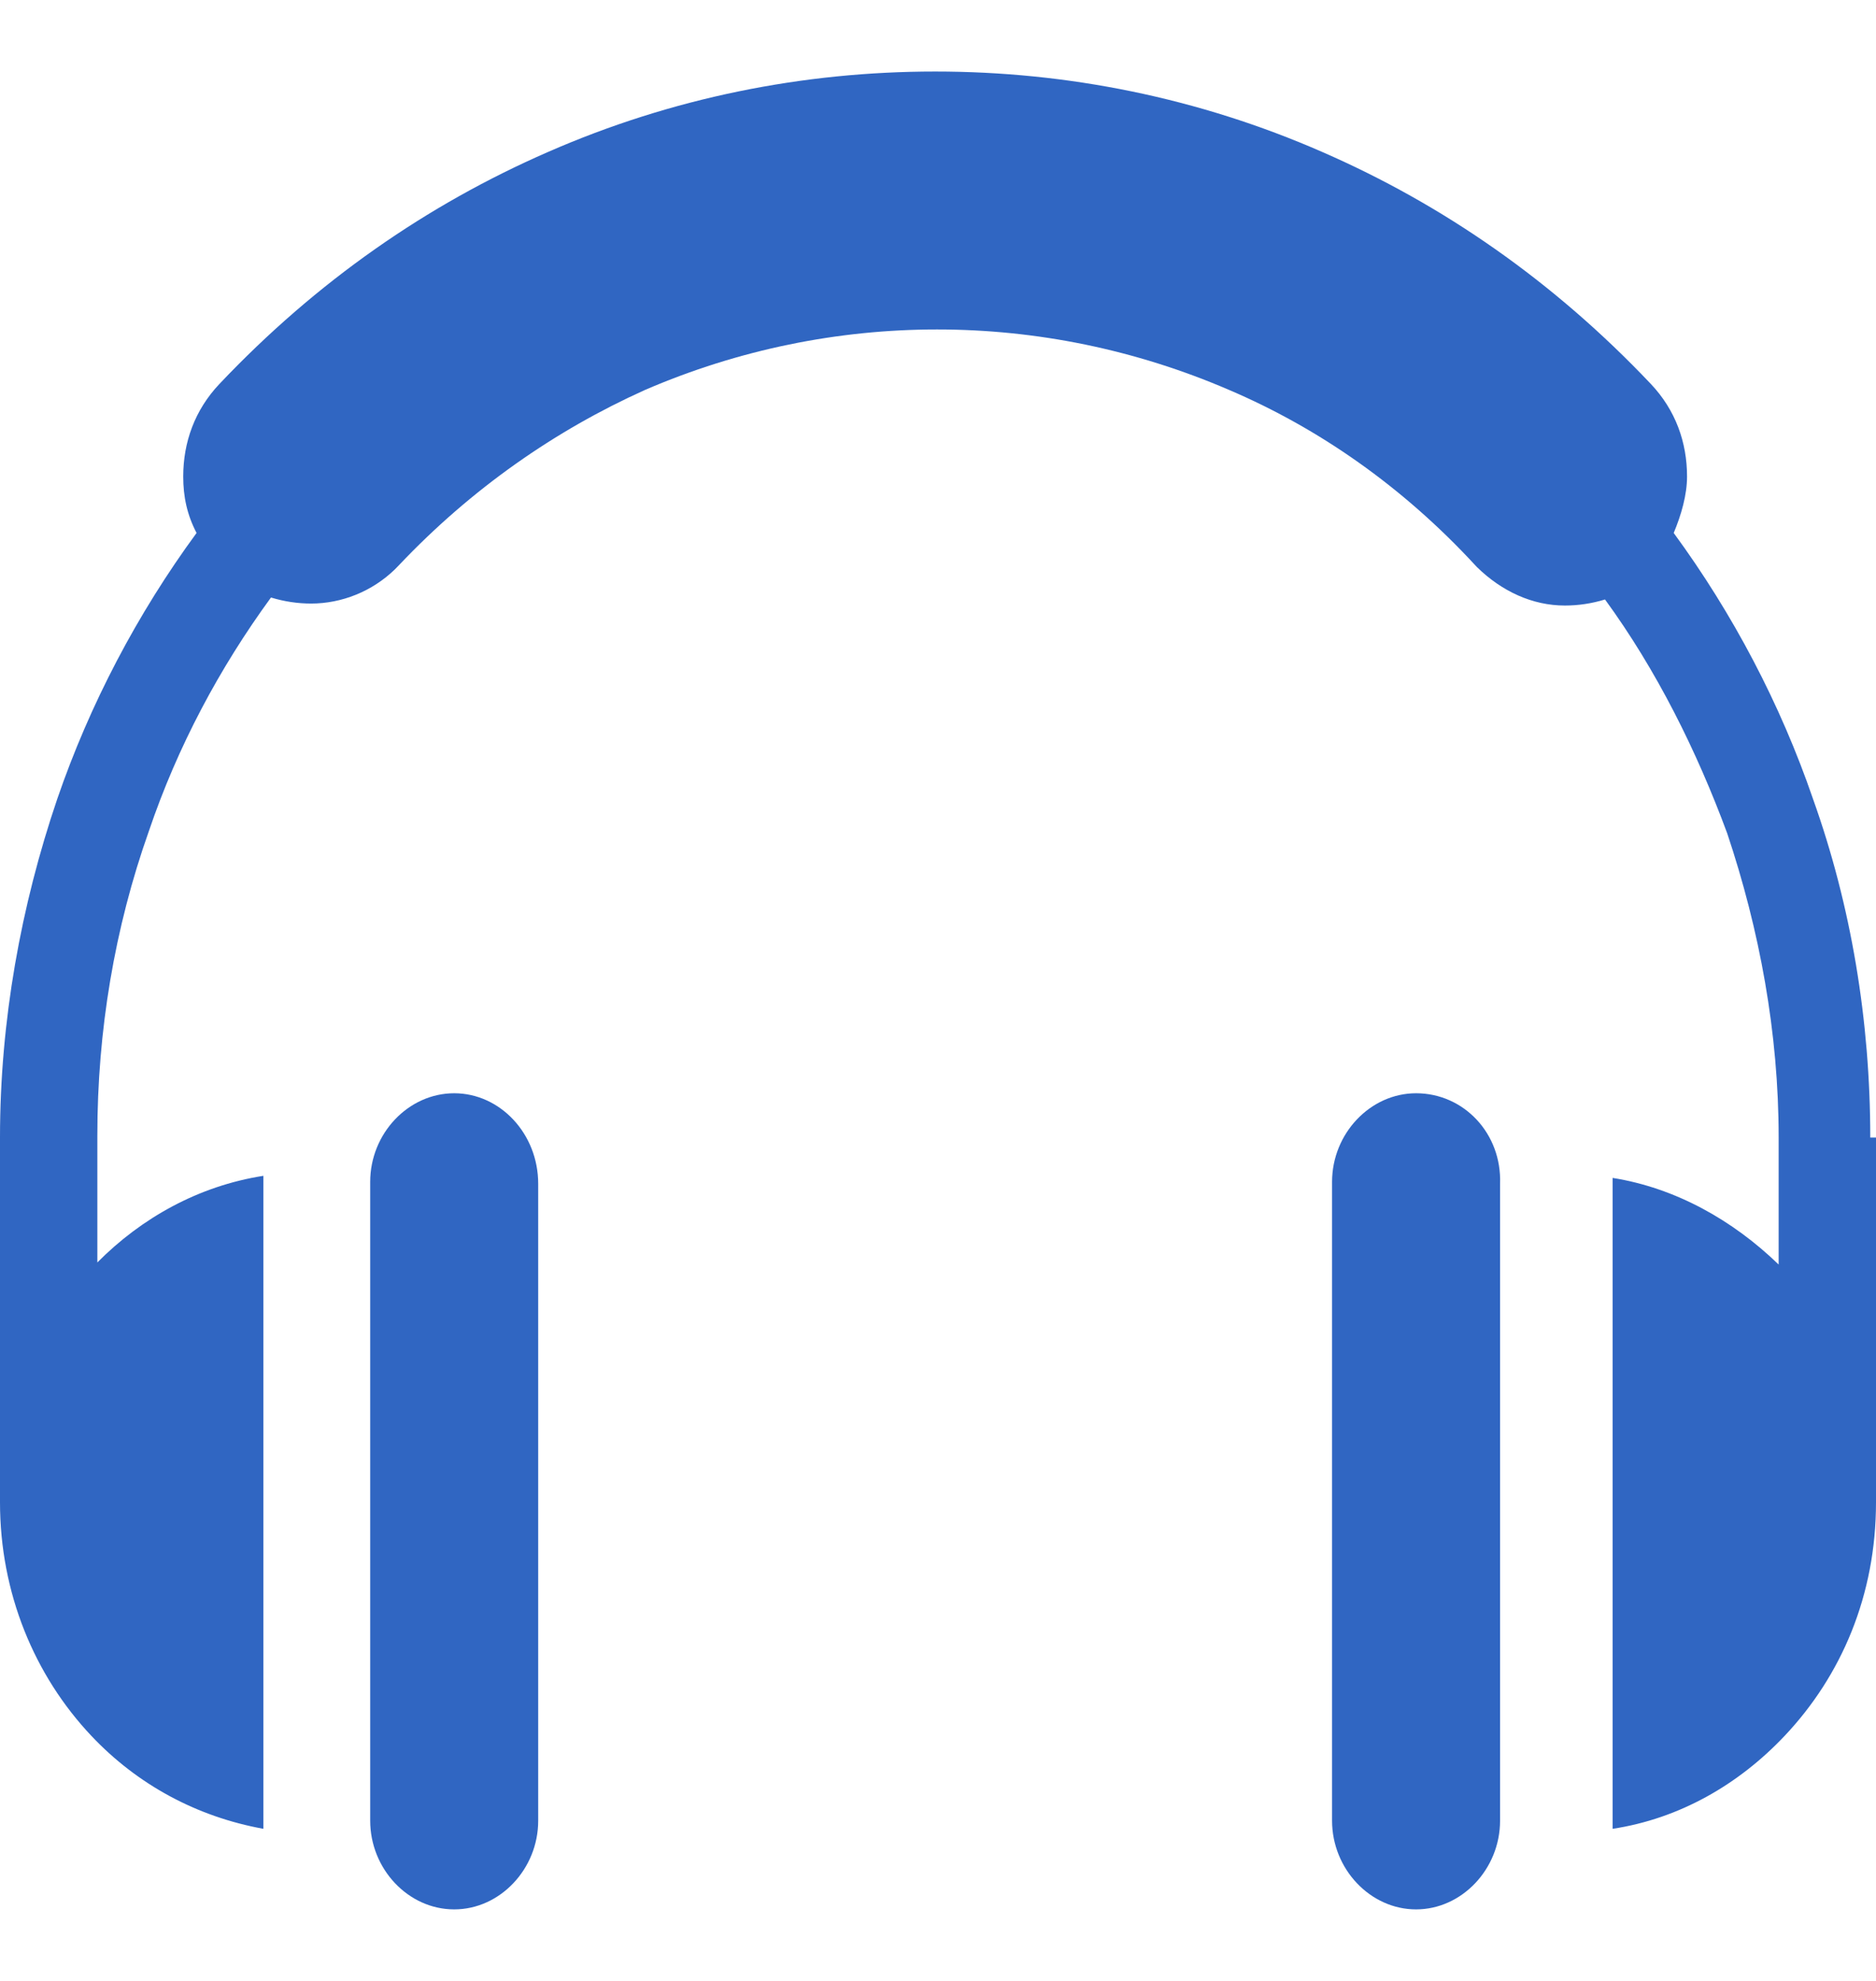 <svg width="18" height="19" viewBox="0 0 18 19" fill="none" xmlns="http://www.w3.org/2000/svg">
<g clip-path="url(#clip0_1_873)">
<path d="M13.587 10.486C13.148 10.486 12.781 10.872 12.781 11.336V17.463C12.781 17.927 13.148 18.314 13.587 18.314C14.026 18.314 14.393 17.927 14.393 17.463V11.355C14.411 10.872 14.045 10.486 13.587 10.486Z" fill="#3066C2"/>
<path d="M17.945 10.911C17.945 9.79 17.762 8.688 17.396 7.664C17.084 6.755 16.627 5.886 16.059 5.112C16.132 4.938 16.187 4.745 16.187 4.571C16.187 4.243 16.077 3.933 15.839 3.682C14.905 2.696 13.843 1.962 12.69 1.459C11.499 0.937 10.236 0.686 8.973 0.686C7.709 0.686 6.446 0.937 5.255 1.459C4.102 1.962 3.04 2.696 2.106 3.682C1.868 3.933 1.758 4.243 1.758 4.571C1.758 4.764 1.795 4.938 1.886 5.112C1.318 5.886 0.861 6.755 0.549 7.664C0.201 8.688 0 9.79 0 10.911V14.409C0 15.279 0.33 16.072 0.879 16.652C1.318 17.116 1.886 17.425 2.527 17.541V11.298V11.278C1.904 11.375 1.355 11.684 0.934 12.109V10.892C0.934 9.887 1.099 8.901 1.428 7.973C1.703 7.161 2.106 6.407 2.6 5.731C2.728 5.77 2.857 5.789 2.985 5.789C3.278 5.789 3.571 5.673 3.79 5.46C3.809 5.441 3.809 5.441 3.827 5.422C4.523 4.687 5.329 4.127 6.189 3.74C7.086 3.353 8.039 3.16 8.991 3.16C9.943 3.16 10.895 3.353 11.793 3.74C12.653 4.107 13.459 4.668 14.155 5.422L14.173 5.441C14.411 5.673 14.704 5.808 15.015 5.808C15.143 5.808 15.272 5.789 15.4 5.75C15.894 6.427 16.279 7.2 16.572 7.992C16.883 8.92 17.066 9.906 17.066 10.911V12.129C16.627 11.704 16.077 11.394 15.473 11.298V11.317V17.541C16.114 17.444 16.682 17.116 17.121 16.652C17.67 16.072 18 15.299 18 14.409V10.911H17.945Z" fill="#3066C2"/>
<path d="M4.358 10.486C3.918 10.486 3.552 10.872 3.552 11.336V17.463C3.552 17.927 3.918 18.314 4.358 18.314C4.797 18.314 5.164 17.927 5.164 17.463V11.355C5.164 10.872 4.797 10.486 4.358 10.486Z" fill="#3066C2"/>
</g>
<defs>
<clipPath id="clip0_1_873">
<rect width="18" height="19" fill="white"/>
</clipPath>
</defs>
</svg>
